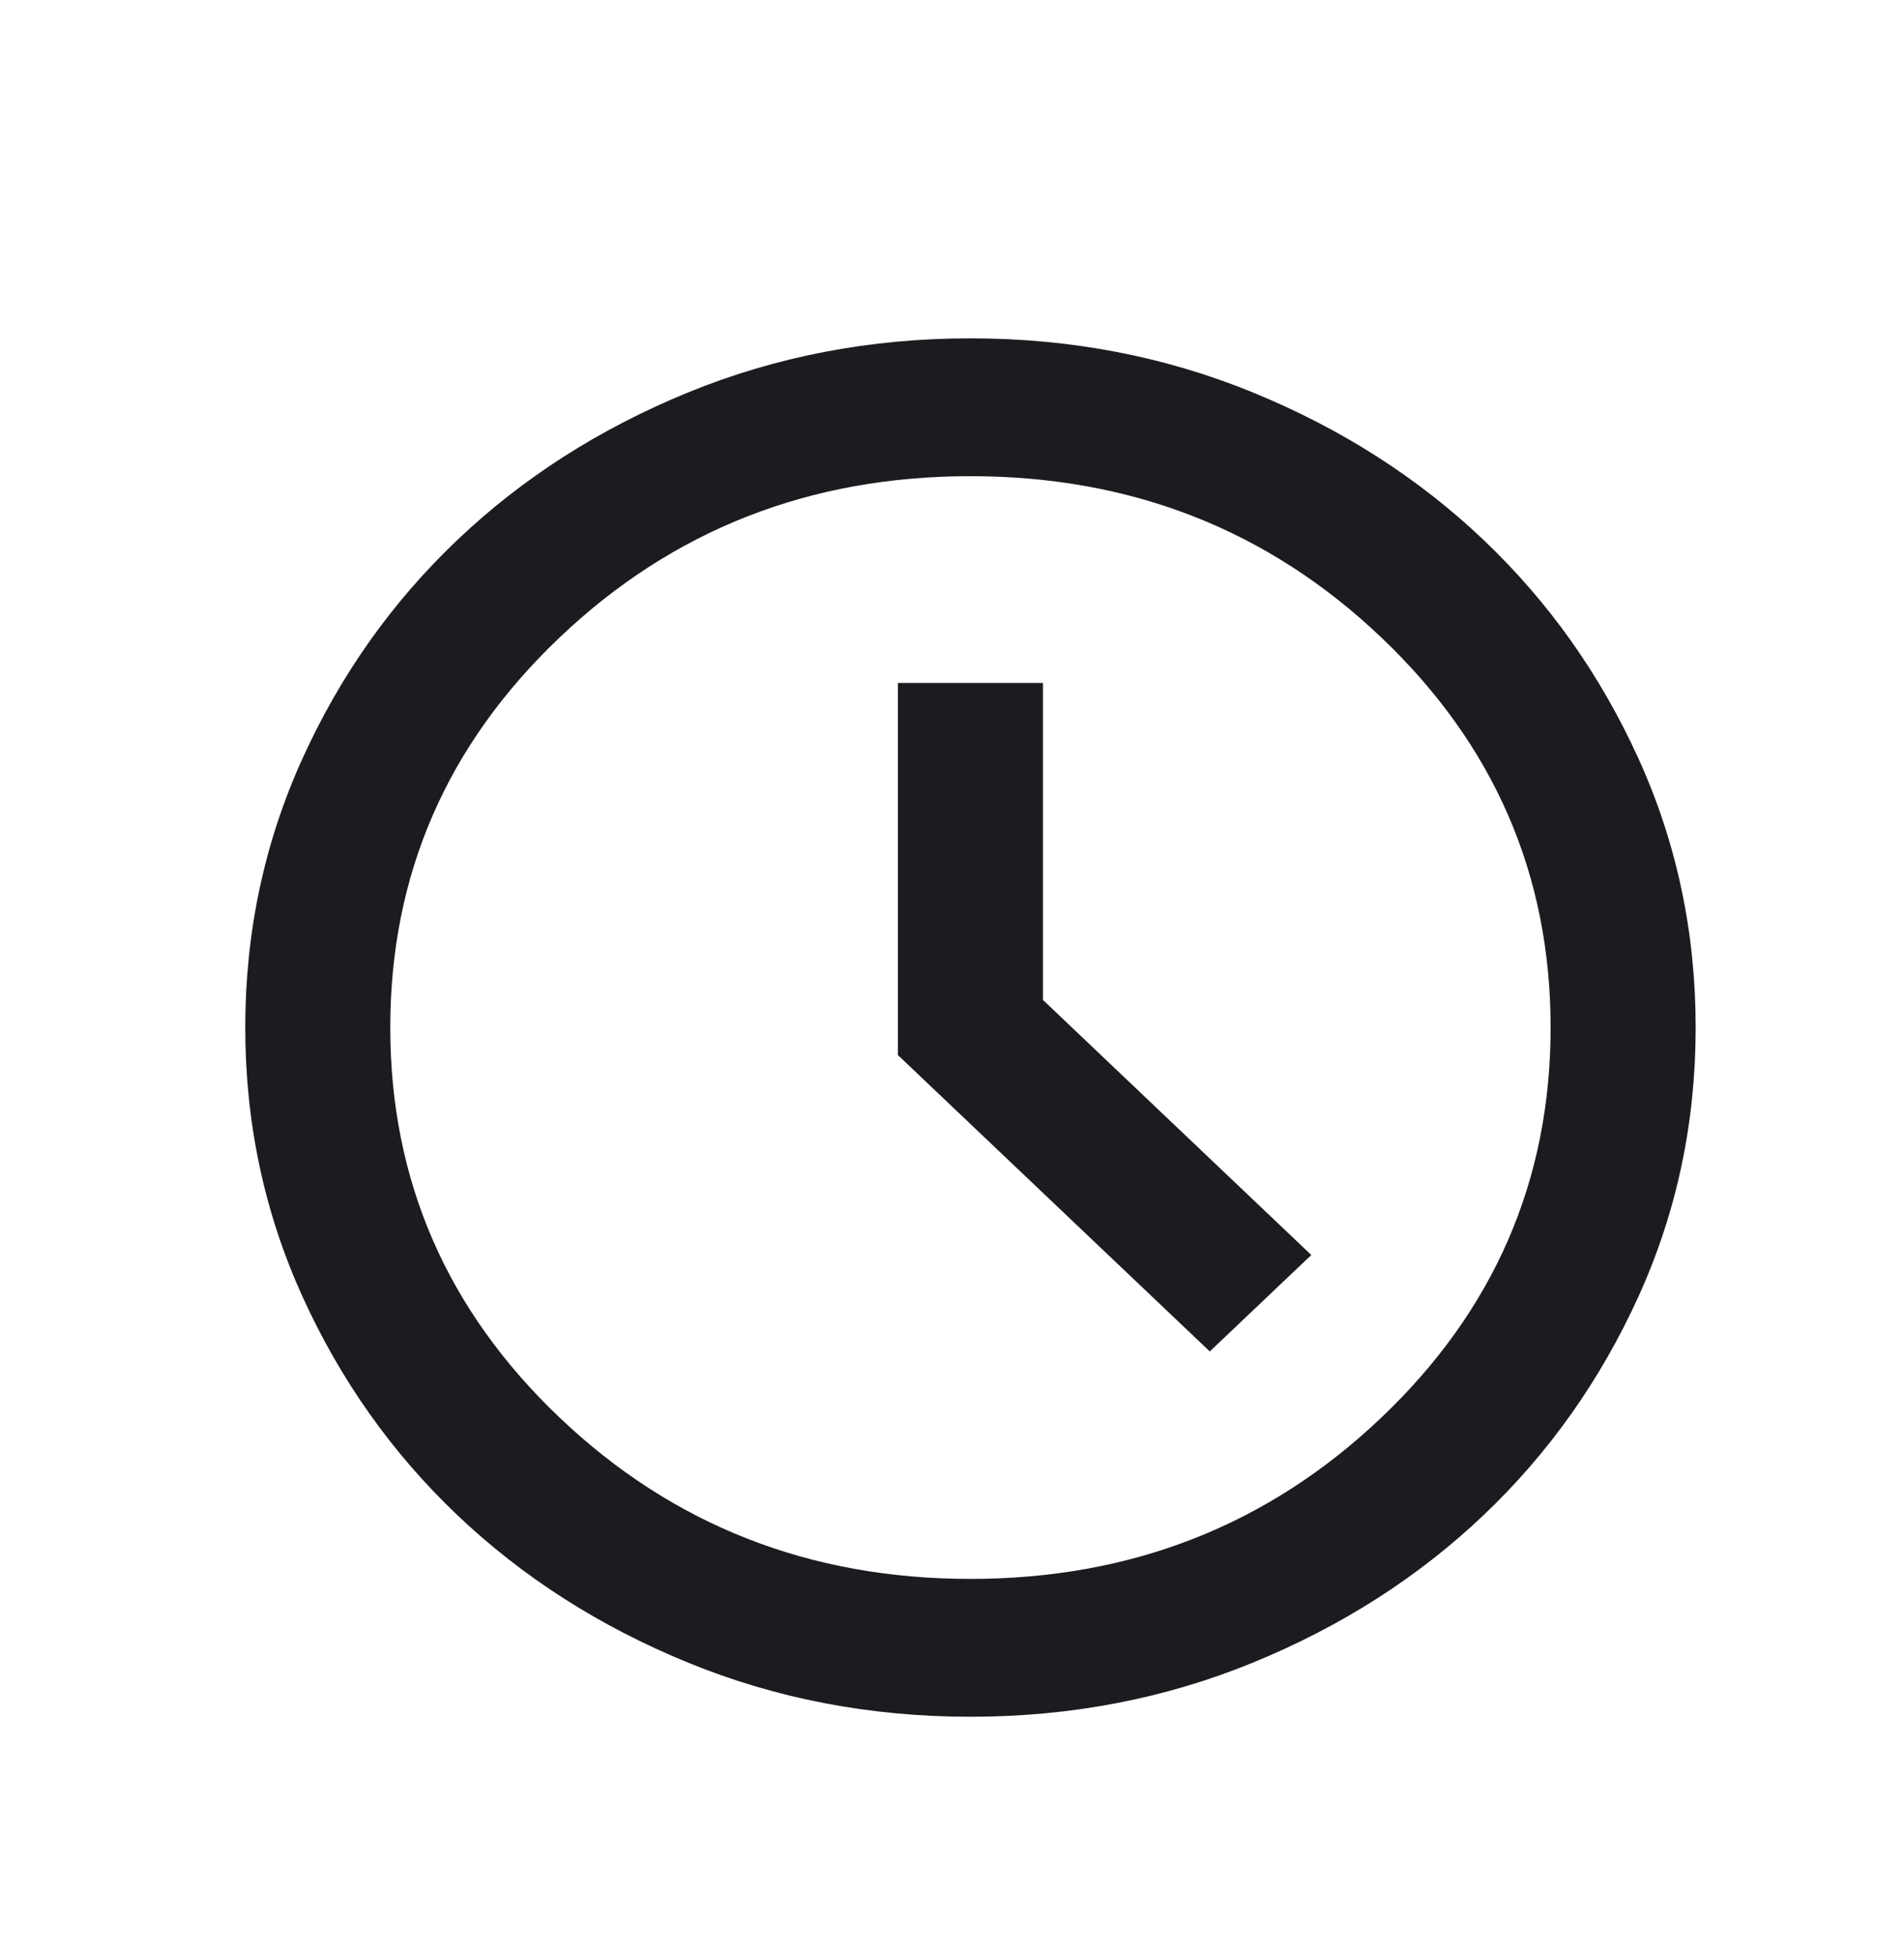 <svg width="38" height="39" viewBox="0 0 38 39" fill="none" xmlns="http://www.w3.org/2000/svg">
<g filter="url(#filter0_d_1690_5123)">
<path d="M24.145 22.962L26.171 21.038L20.816 15.95V9.625H17.921V17.05L24.145 22.962ZM19.368 30.25C17.366 30.25 15.485 29.889 13.724 29.167C11.963 28.445 10.431 27.466 9.128 26.228C7.826 24.991 6.794 23.535 6.035 21.863C5.275 20.19 4.895 18.402 4.895 16.5C4.895 14.598 5.275 12.81 6.035 11.137C6.794 9.465 7.826 8.009 9.128 6.772C10.431 5.534 11.963 4.555 13.724 3.833C15.485 3.111 17.366 2.75 19.368 2.75C21.371 2.75 23.252 3.111 25.013 3.833C26.774 4.555 28.306 5.534 29.609 6.772C30.911 8.009 31.942 9.465 32.702 11.137C33.462 12.81 33.842 14.598 33.842 16.5C33.842 18.402 33.462 20.19 32.702 21.863C31.942 23.535 30.911 24.991 29.609 26.228C28.306 27.466 26.774 28.445 25.013 29.167C23.252 29.889 21.371 30.25 19.368 30.25ZM19.368 27.5C22.577 27.5 25.309 26.429 27.564 24.286C29.82 22.143 30.947 19.548 30.947 16.5C30.947 13.452 29.82 10.857 27.564 8.714C25.309 6.571 22.577 5.5 19.368 5.5C16.16 5.5 13.428 6.571 11.173 8.714C8.917 10.857 7.789 13.452 7.789 16.5C7.789 19.548 8.917 22.143 11.173 24.286C13.428 26.429 16.16 27.5 19.368 27.5Z" fill="#1D1B20"/>
</g>
<defs>
<filter id="filter0_d_1690_5123" x="-2" y="0" width="42.737" height="41" filterUnits="userSpaceOnUse" color-interpolation-filters="sRGB">
<feFlood flood-opacity="0" result="BackgroundImageFix"/>
<feColorMatrix in="SourceAlpha" type="matrix" values="0 0 0 0 0 0 0 0 0 0 0 0 0 0 0 0 0 0 127 0" result="hardAlpha"/>
<feOffset dy="4"/>
<feGaussianBlur stdDeviation="2"/>
<feComposite in2="hardAlpha" operator="out"/>
<feColorMatrix type="matrix" values="0 0 0 0 0 0 0 0 0 0 0 0 0 0 0 0 0 0 0.25 0"/>
<feBlend mode="normal" in2="BackgroundImageFix" result="effect1_dropShadow_1690_5123"/>
<feBlend mode="normal" in="SourceGraphic" in2="effect1_dropShadow_1690_5123" result="shape"/>
</filter>
</defs>
</svg>
